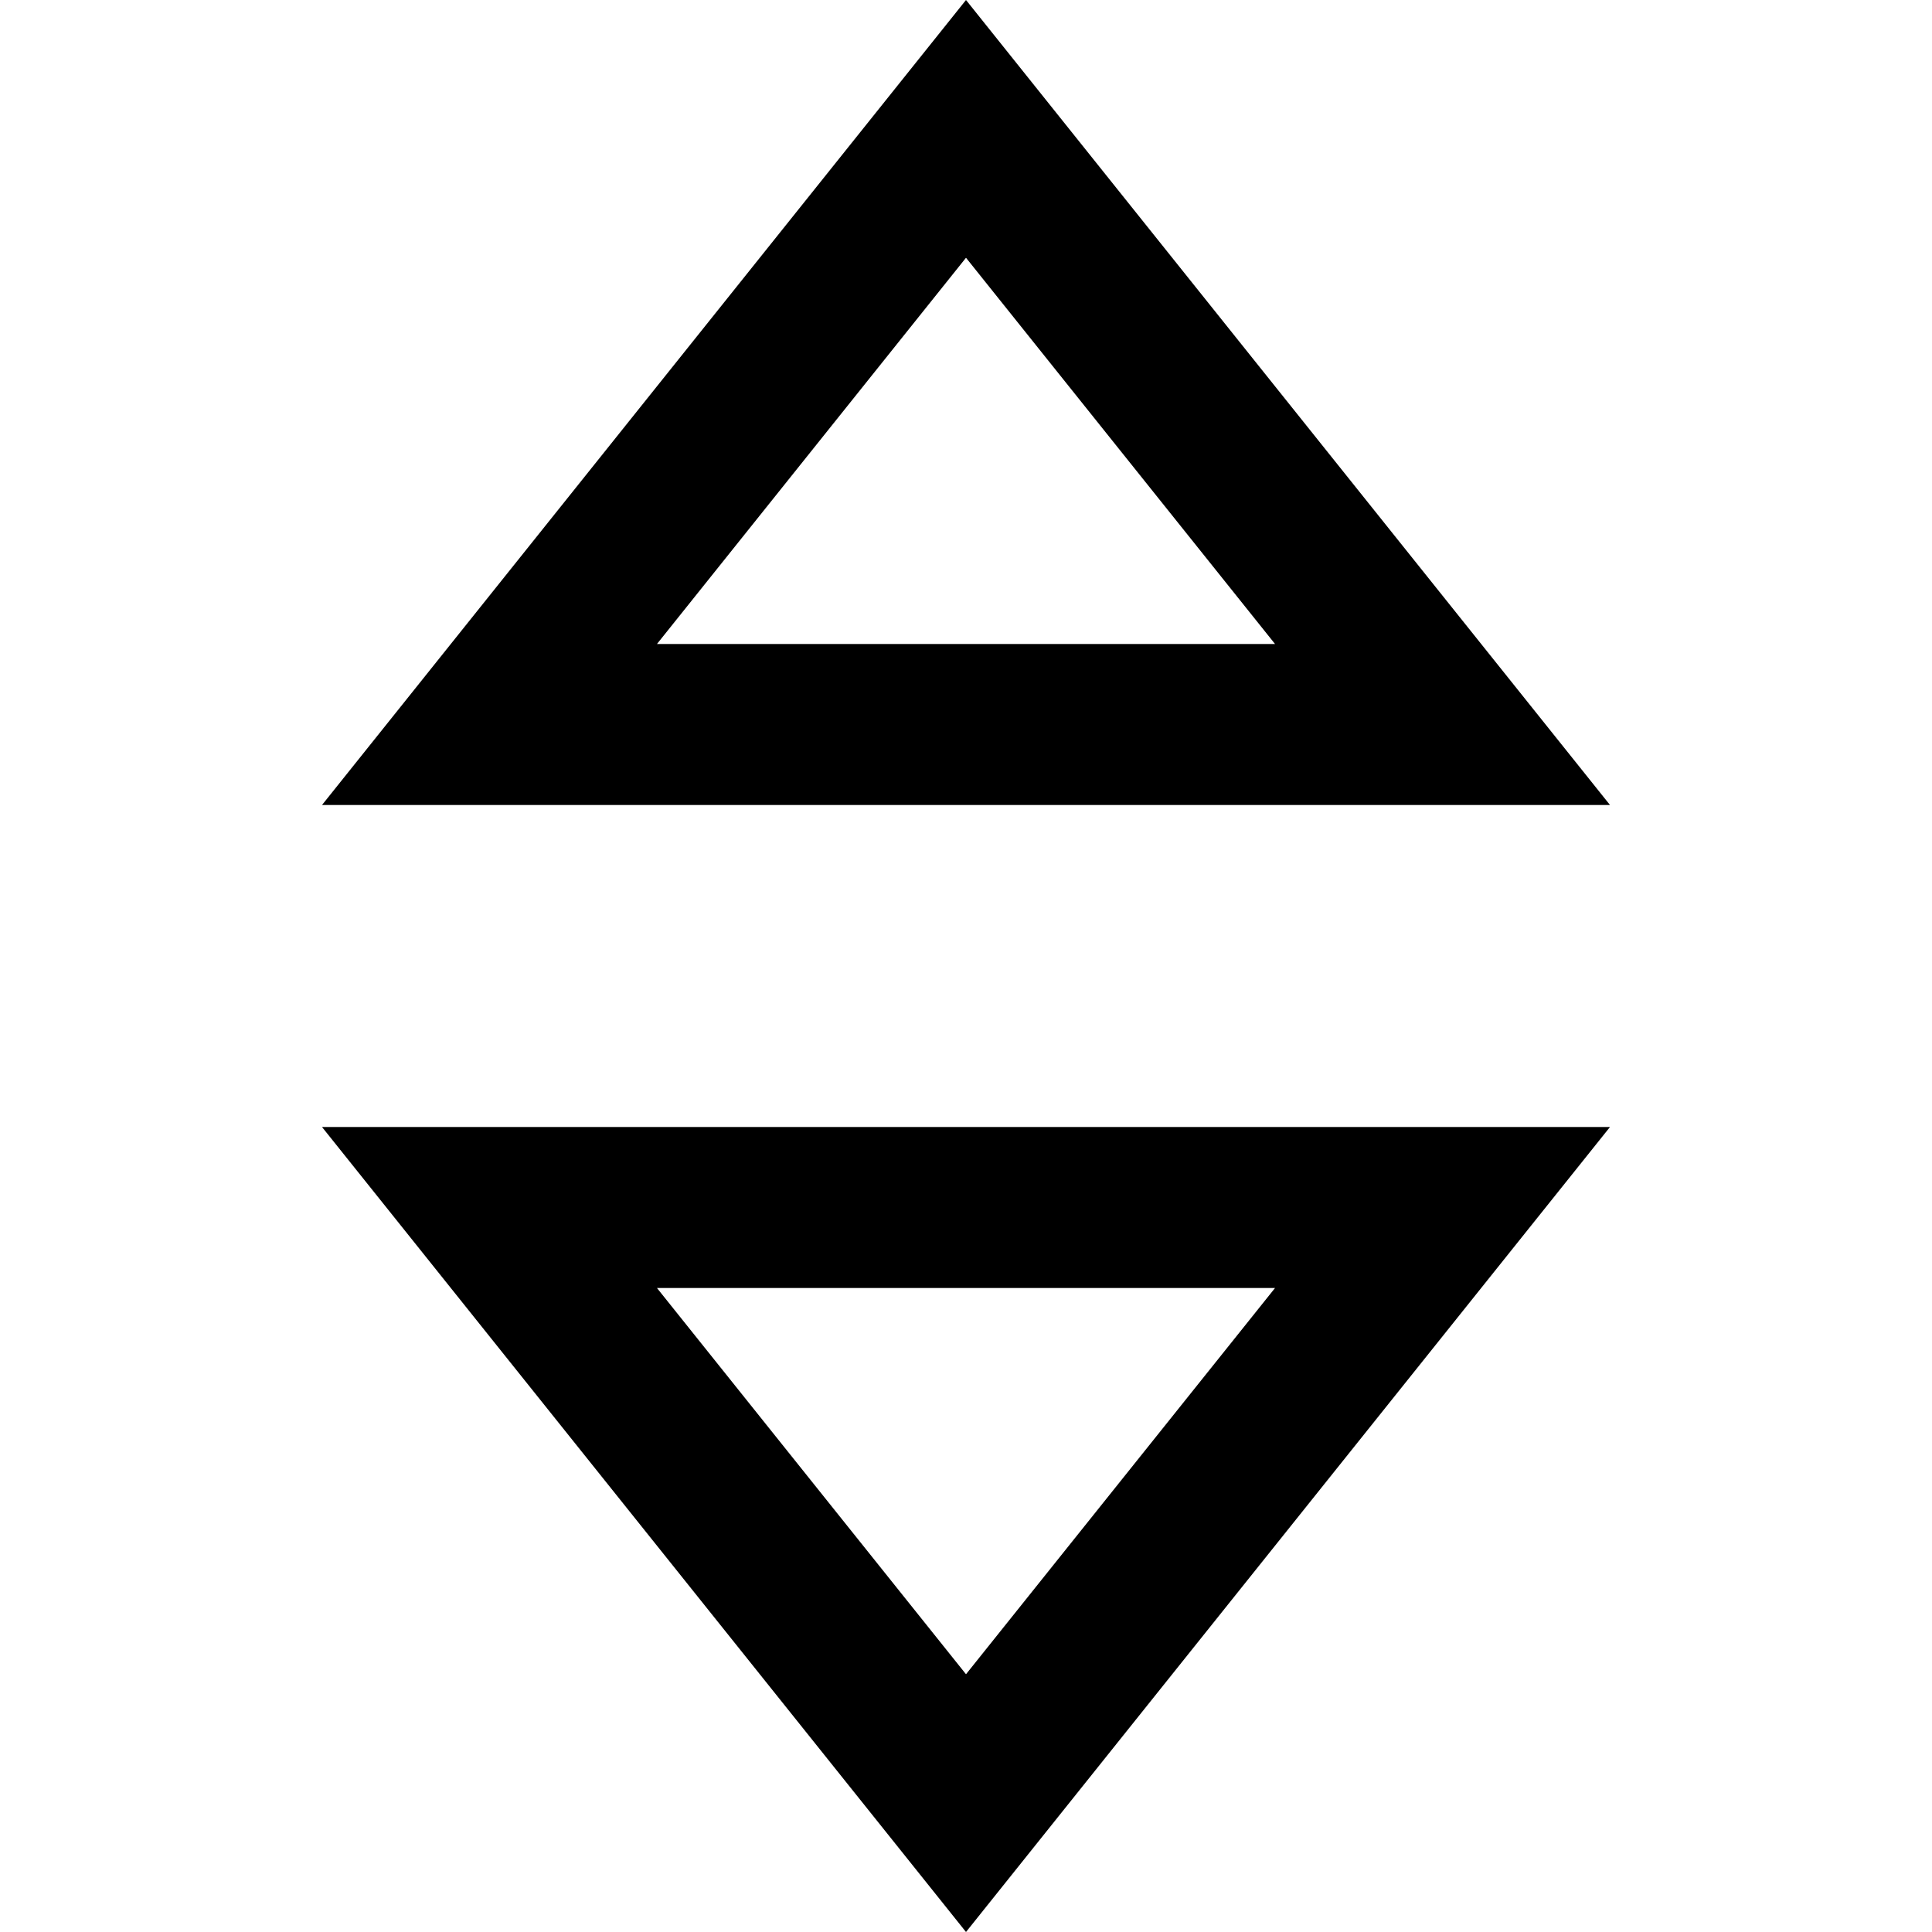 <svg xmlns="http://www.w3.org/2000/svg" width="24" height="24" viewBox="0 0 24 24"><path d="M12 3.202L15.839 8H8.161L12 3.202zM12 0L4 10h16L12 0zm3.839 16L12 20.798 8.161 16h7.678zM20 14H4l8 10 8-10z"></path></svg>
